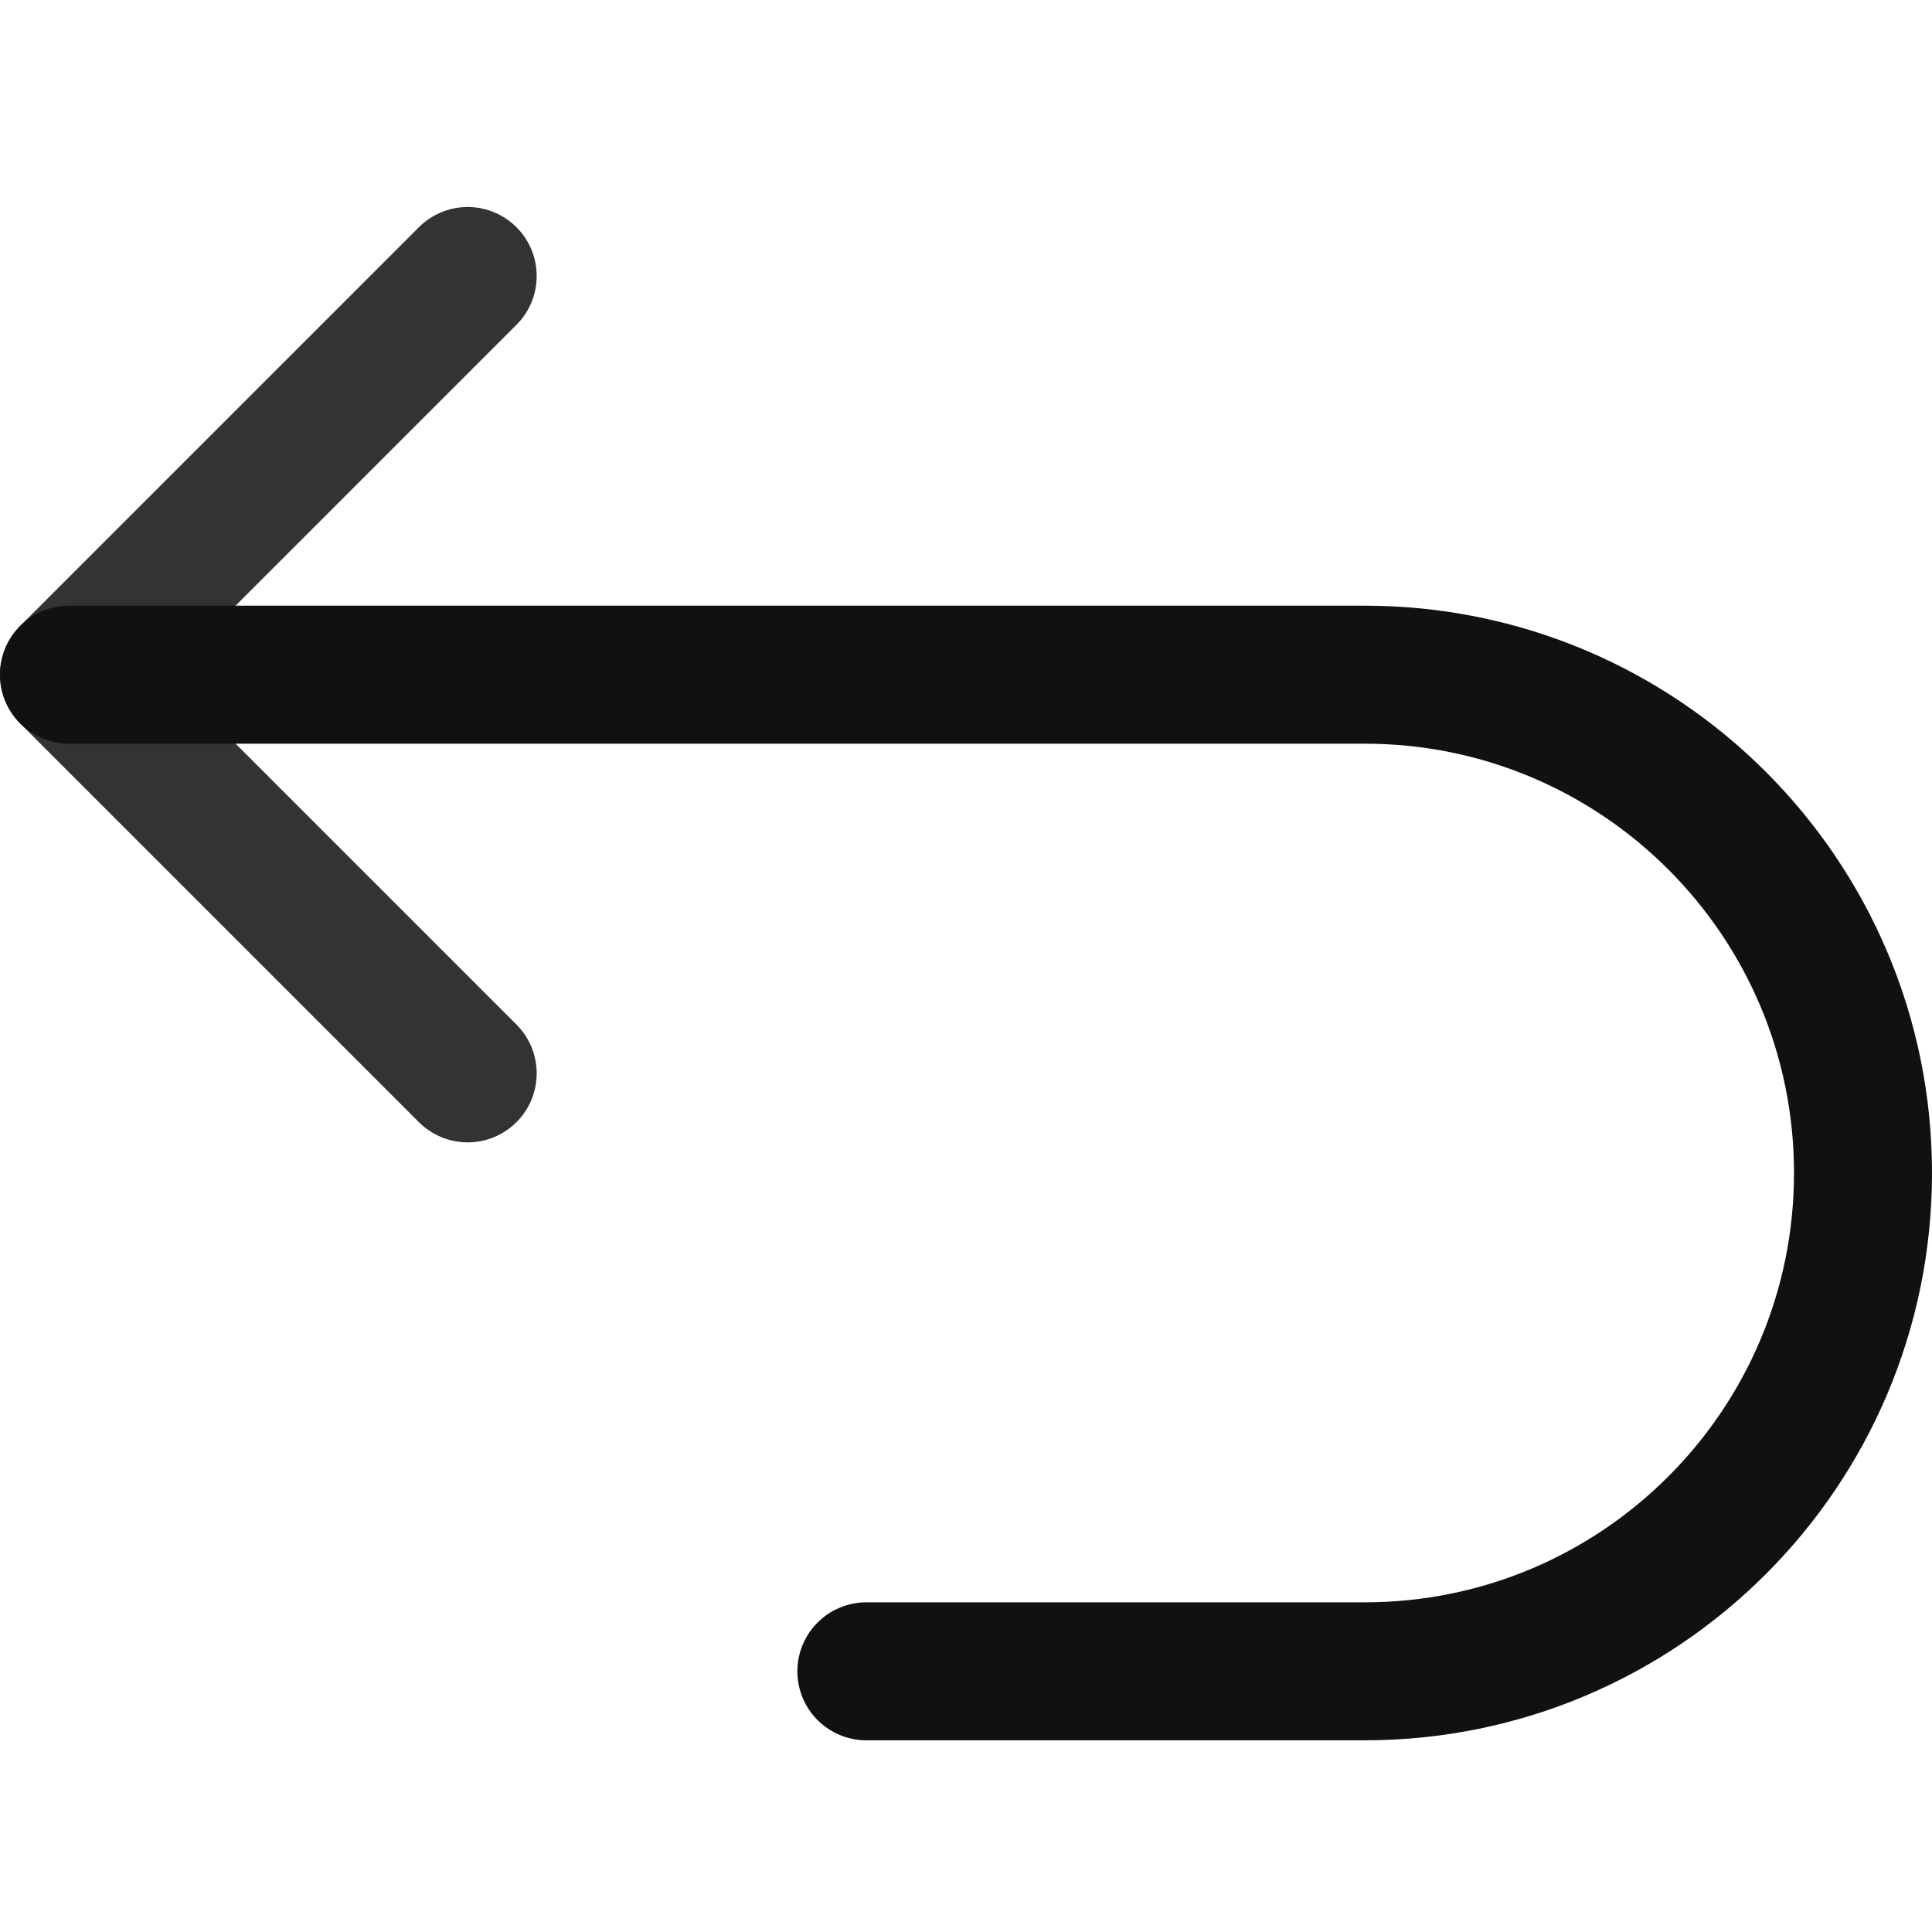 <svg width="14" height="14" viewBox="0 0 14 14" fill="none" xmlns="http://www.w3.org/2000/svg">
<path d="M3.389 7.778L0.5 4.889L3.389 2" stroke="#333333" stroke-linecap="round" stroke-linejoin="round"/>
<path d="M6.278 12.111H9.889C11.883 12.111 13.5 10.494 13.5 8.5C13.5 6.505 11.883 4.889 9.889 4.889H0.5" stroke="#111111" stroke-linecap="round" stroke-linejoin="round"/>
</svg>
